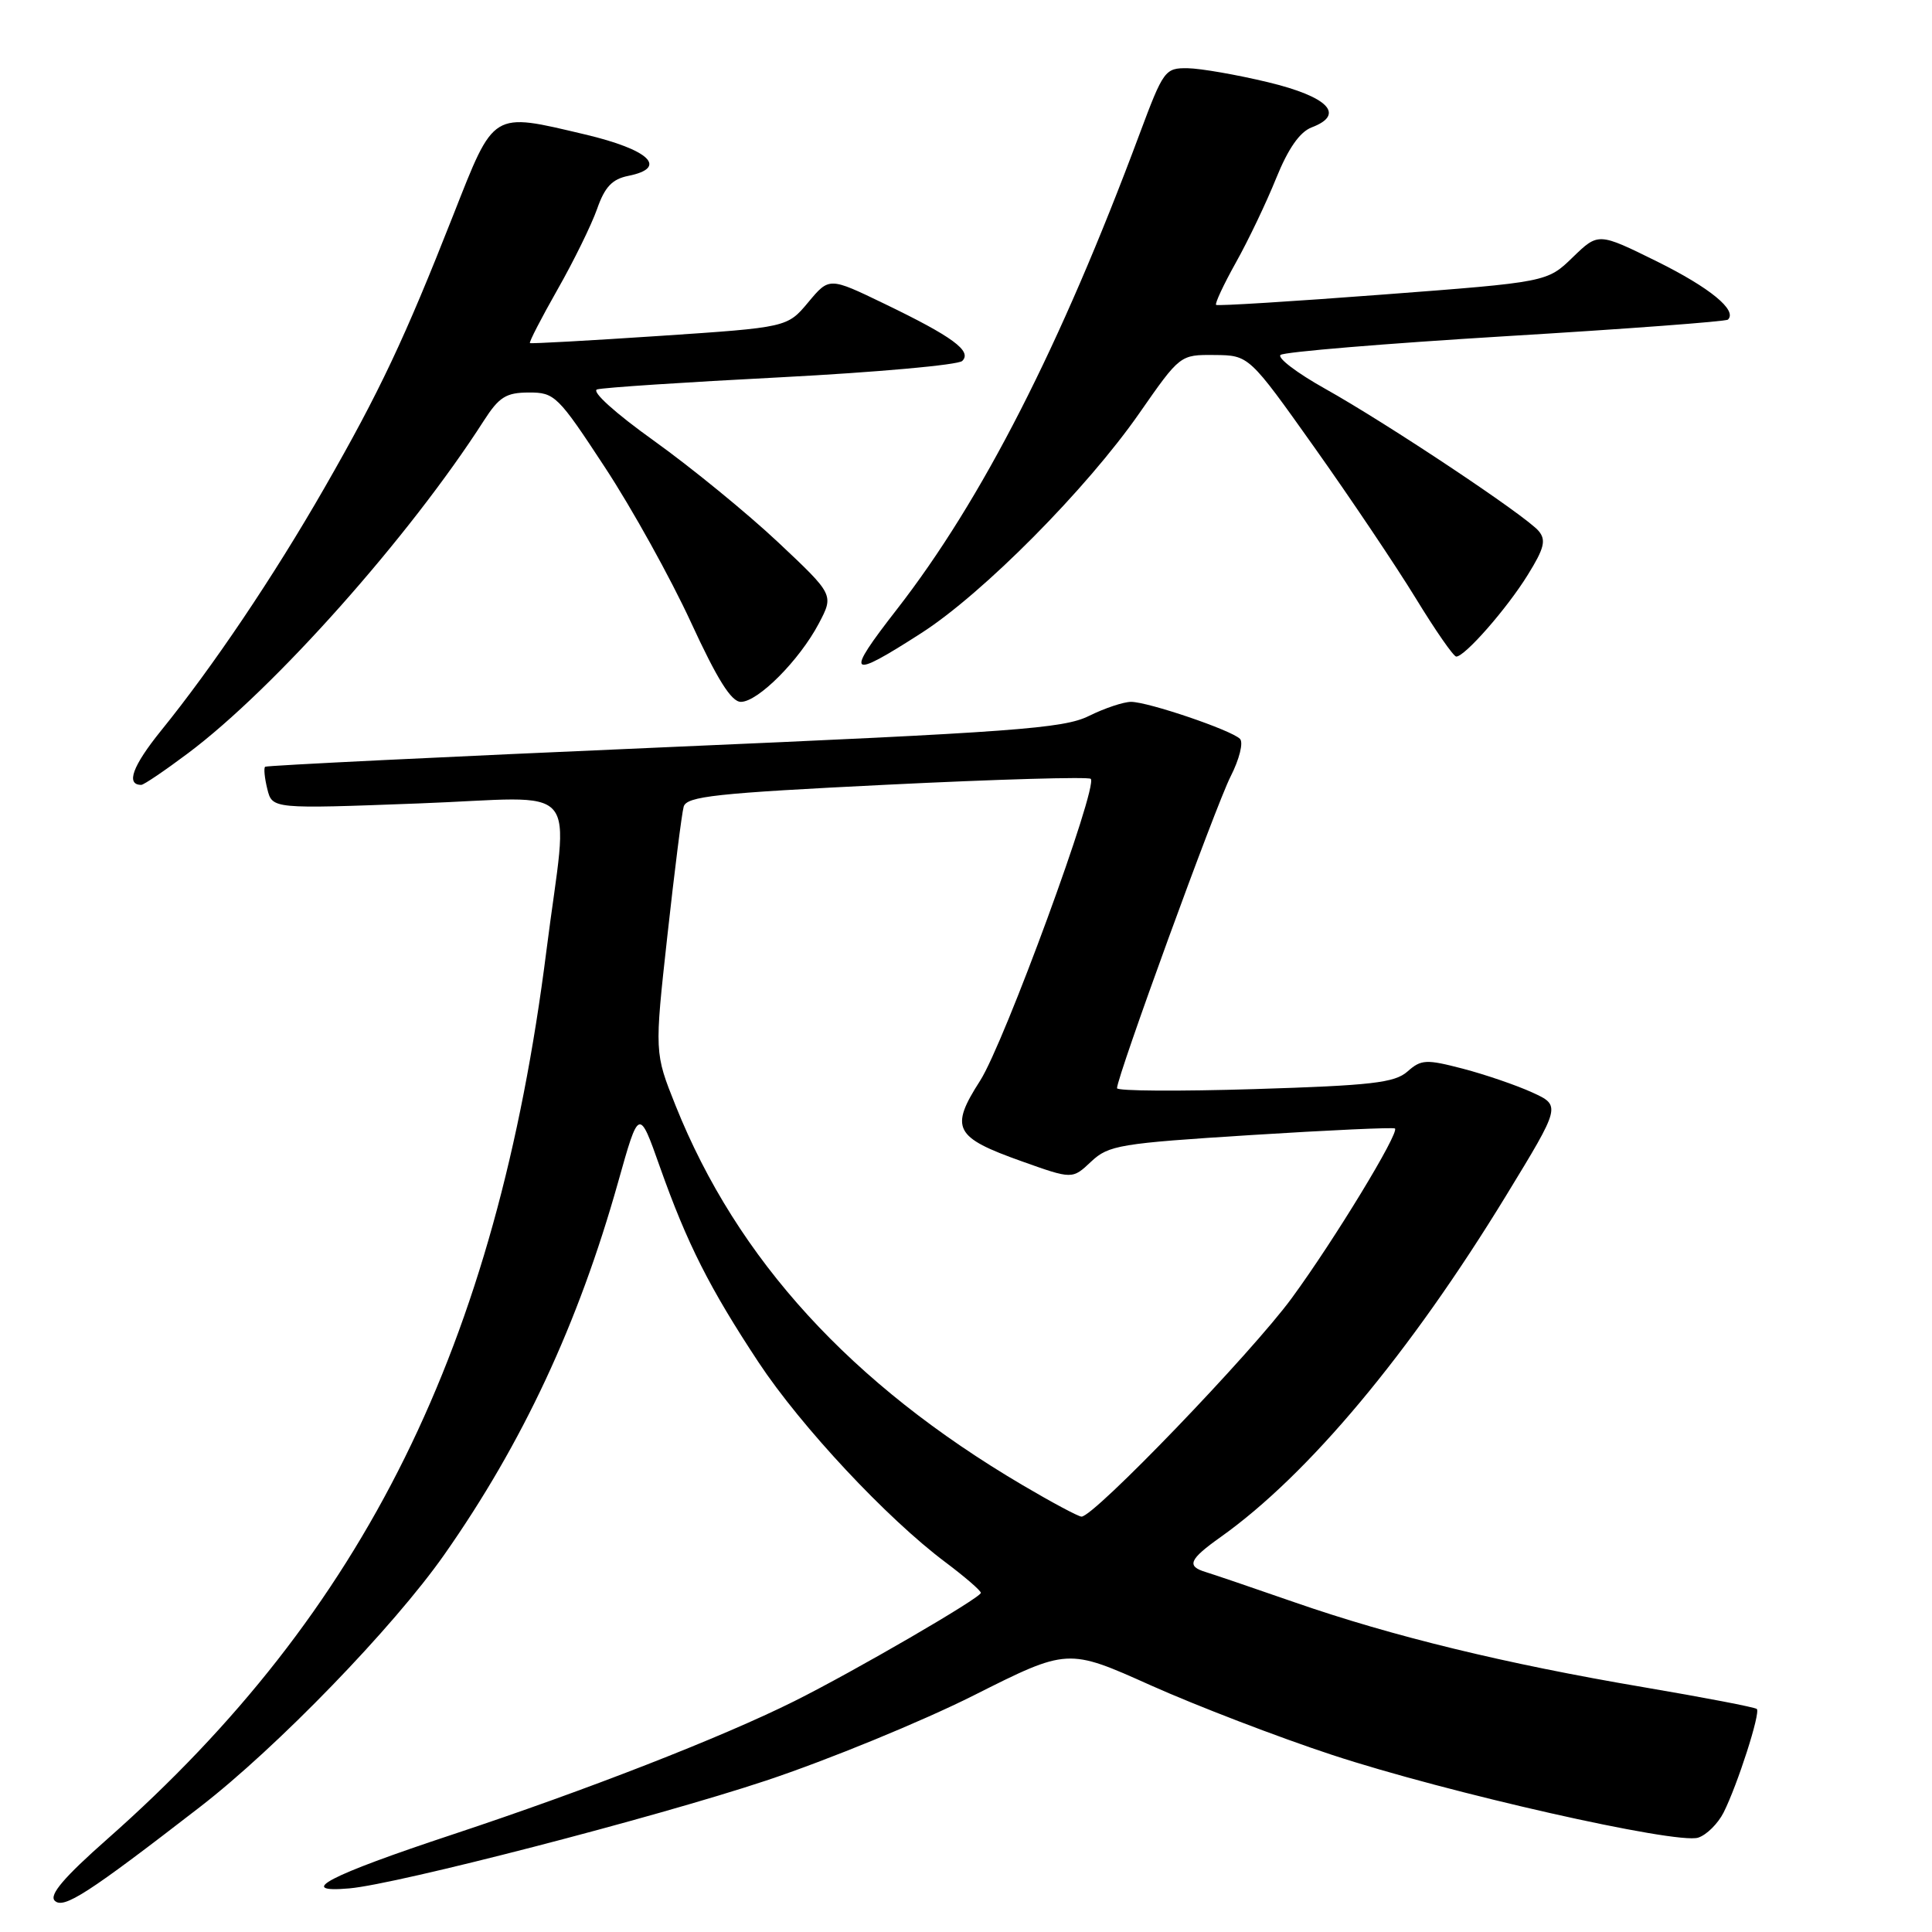 <?xml version="1.0" encoding="UTF-8" standalone="no"?>
<!DOCTYPE svg PUBLIC "-//W3C//DTD SVG 1.1//EN" "http://www.w3.org/Graphics/SVG/1.1/DTD/svg11.dtd" >
<svg xmlns="http://www.w3.org/2000/svg" xmlns:xlink="http://www.w3.org/1999/xlink" version="1.1" viewBox="0 0 256 256">
 <g >
 <path fill="currentColor"
d=" M 26.50 239.43 C 36.72 231.53 52.10 215.65 58.87 206.00 C 69.26 191.19 76.62 175.42 81.90 156.65 C 84.67 146.79 84.67 146.79 87.45 154.65 C 91.05 164.80 94.01 170.66 100.51 180.51 C 106.13 189.01 117.52 201.20 125.27 207.00 C 127.84 208.93 129.95 210.75 129.97 211.06 C 130.00 211.69 113.17 221.47 105.22 225.43 C 95.59 230.23 77.71 237.20 60.00 243.07 C 43.48 248.54 39.05 250.86 46.30 250.22 C 52.66 249.66 86.82 240.82 101.50 235.94 C 109.76 233.19 122.13 228.11 129.00 224.66 C 141.48 218.38 141.48 218.38 152.49 223.32 C 158.55 226.03 169.35 230.18 176.50 232.53 C 191.78 237.56 222.12 244.41 225.01 243.50 C 226.12 243.15 227.63 241.65 228.38 240.18 C 230.23 236.50 233.30 226.96 232.79 226.45 C 232.56 226.22 225.77 224.92 217.71 223.55 C 199.49 220.46 184.47 216.81 171.50 212.30 C 166.00 210.39 160.71 208.59 159.75 208.30 C 157.18 207.52 157.57 206.63 161.75 203.66 C 173.36 195.41 186.80 179.33 199.58 158.40 C 206.84 146.50 206.84 146.50 203.02 144.75 C 200.91 143.79 196.79 142.38 193.85 141.61 C 188.97 140.34 188.32 140.37 186.50 141.98 C 184.80 143.48 181.74 143.83 166.25 144.31 C 156.21 144.62 148.00 144.57 148.01 144.19 C 148.02 142.63 161.12 106.69 163.06 102.89 C 164.23 100.59 164.78 98.38 164.30 97.90 C 163.14 96.74 152.13 93.00 149.87 93.00 C 148.88 93.00 146.36 93.84 144.28 94.87 C 140.94 96.53 134.41 97.01 88.00 99.02 C 59.12 100.27 35.33 101.43 35.13 101.60 C 34.93 101.77 35.06 103.09 35.42 104.55 C 36.08 107.19 36.08 107.19 55.46 106.46 C 77.58 105.64 75.31 103.02 72.40 126.00 C 65.77 178.35 48.36 213.55 14.20 243.70 C 8.48 248.75 6.49 251.09 7.25 251.85 C 8.41 253.01 11.63 250.93 26.50 239.43 Z  M 24.91 99.81 C 36.34 91.26 54.26 71.11 64.10 55.76 C 66.13 52.60 67.05 52.02 70.07 52.01 C 73.50 52.00 73.92 52.41 80.16 61.93 C 83.75 67.39 88.86 76.62 91.54 82.43 C 95.04 90.03 96.90 93.00 98.17 93.00 C 100.44 93.00 105.94 87.47 108.50 82.61 C 110.50 78.81 110.50 78.81 103.08 71.83 C 98.99 67.99 91.62 61.97 86.70 58.44 C 81.52 54.74 78.32 51.85 79.12 51.60 C 79.88 51.36 90.85 50.64 103.50 49.99 C 116.15 49.33 126.95 48.36 127.50 47.83 C 128.84 46.53 126.23 44.61 117.19 40.25 C 109.88 36.72 109.88 36.72 107.10 40.05 C 104.32 43.38 104.32 43.38 87.41 44.51 C 78.11 45.13 70.37 45.56 70.22 45.46 C 70.07 45.36 71.71 42.18 73.86 38.39 C 76.02 34.60 78.38 29.78 79.12 27.68 C 80.14 24.76 81.12 23.73 83.27 23.30 C 88.58 22.23 86.05 19.83 77.50 17.81 C 65.08 14.88 65.54 14.59 60.06 28.50 C 53.61 44.89 50.30 51.91 43.00 64.63 C 36.26 76.38 28.20 88.35 21.32 96.84 C 17.56 101.50 16.64 104.00 18.72 104.00 C 19.05 104.00 21.83 102.12 24.91 99.81 Z  M 122.09 83.88 C 130.24 78.65 144.00 64.77 150.97 54.75 C 156.37 47.00 156.37 47.00 160.93 47.04 C 165.50 47.08 165.50 47.08 174.17 59.29 C 178.94 66.01 184.97 74.99 187.58 79.25 C 190.18 83.51 192.60 87.00 192.96 87.00 C 194.10 87.00 199.68 80.64 202.44 76.17 C 204.62 72.66 204.89 71.57 203.89 70.37 C 202.24 68.38 183.88 56.15 175.55 51.49 C 171.87 49.43 169.22 47.42 169.68 47.03 C 170.13 46.63 183.55 45.52 199.50 44.55 C 215.45 43.59 228.71 42.60 228.96 42.35 C 230.24 41.12 226.57 38.12 219.57 34.65 C 211.79 30.81 211.79 30.81 208.40 34.09 C 205.01 37.38 205.01 37.38 183.26 39.03 C 171.29 39.94 161.34 40.56 161.14 40.40 C 160.95 40.25 162.12 37.73 163.75 34.81 C 165.39 31.89 167.79 26.86 169.09 23.64 C 170.69 19.68 172.22 17.49 173.80 16.88 C 178.30 15.18 176.02 12.82 168.00 10.89 C 163.88 9.90 159.10 9.07 157.38 9.04 C 154.37 9.00 154.16 9.29 151.00 17.75 C 140.53 45.85 130.12 66.24 118.85 80.73 C 111.89 89.67 112.37 90.13 122.09 83.88 Z  M 135.50 196.79 C 112.77 183.40 97.69 166.90 89.52 146.50 C 86.72 139.50 86.72 139.50 88.43 124.00 C 89.37 115.47 90.34 107.78 90.59 106.89 C 90.98 105.52 94.79 105.10 117.52 103.98 C 132.09 103.26 144.24 102.91 144.53 103.20 C 145.54 104.20 133.07 138.21 129.87 143.20 C 125.82 149.51 126.44 150.70 135.39 153.88 C 142.09 156.27 142.09 156.27 144.58 153.92 C 146.90 151.74 148.38 151.50 165.79 150.40 C 176.08 149.75 184.65 149.36 184.84 149.53 C 185.45 150.09 176.79 164.33 171.17 172.00 C 165.84 179.28 144.90 201.04 143.30 200.96 C 142.86 200.94 139.35 199.06 135.50 196.79 Z "/>
</g>
</svg>